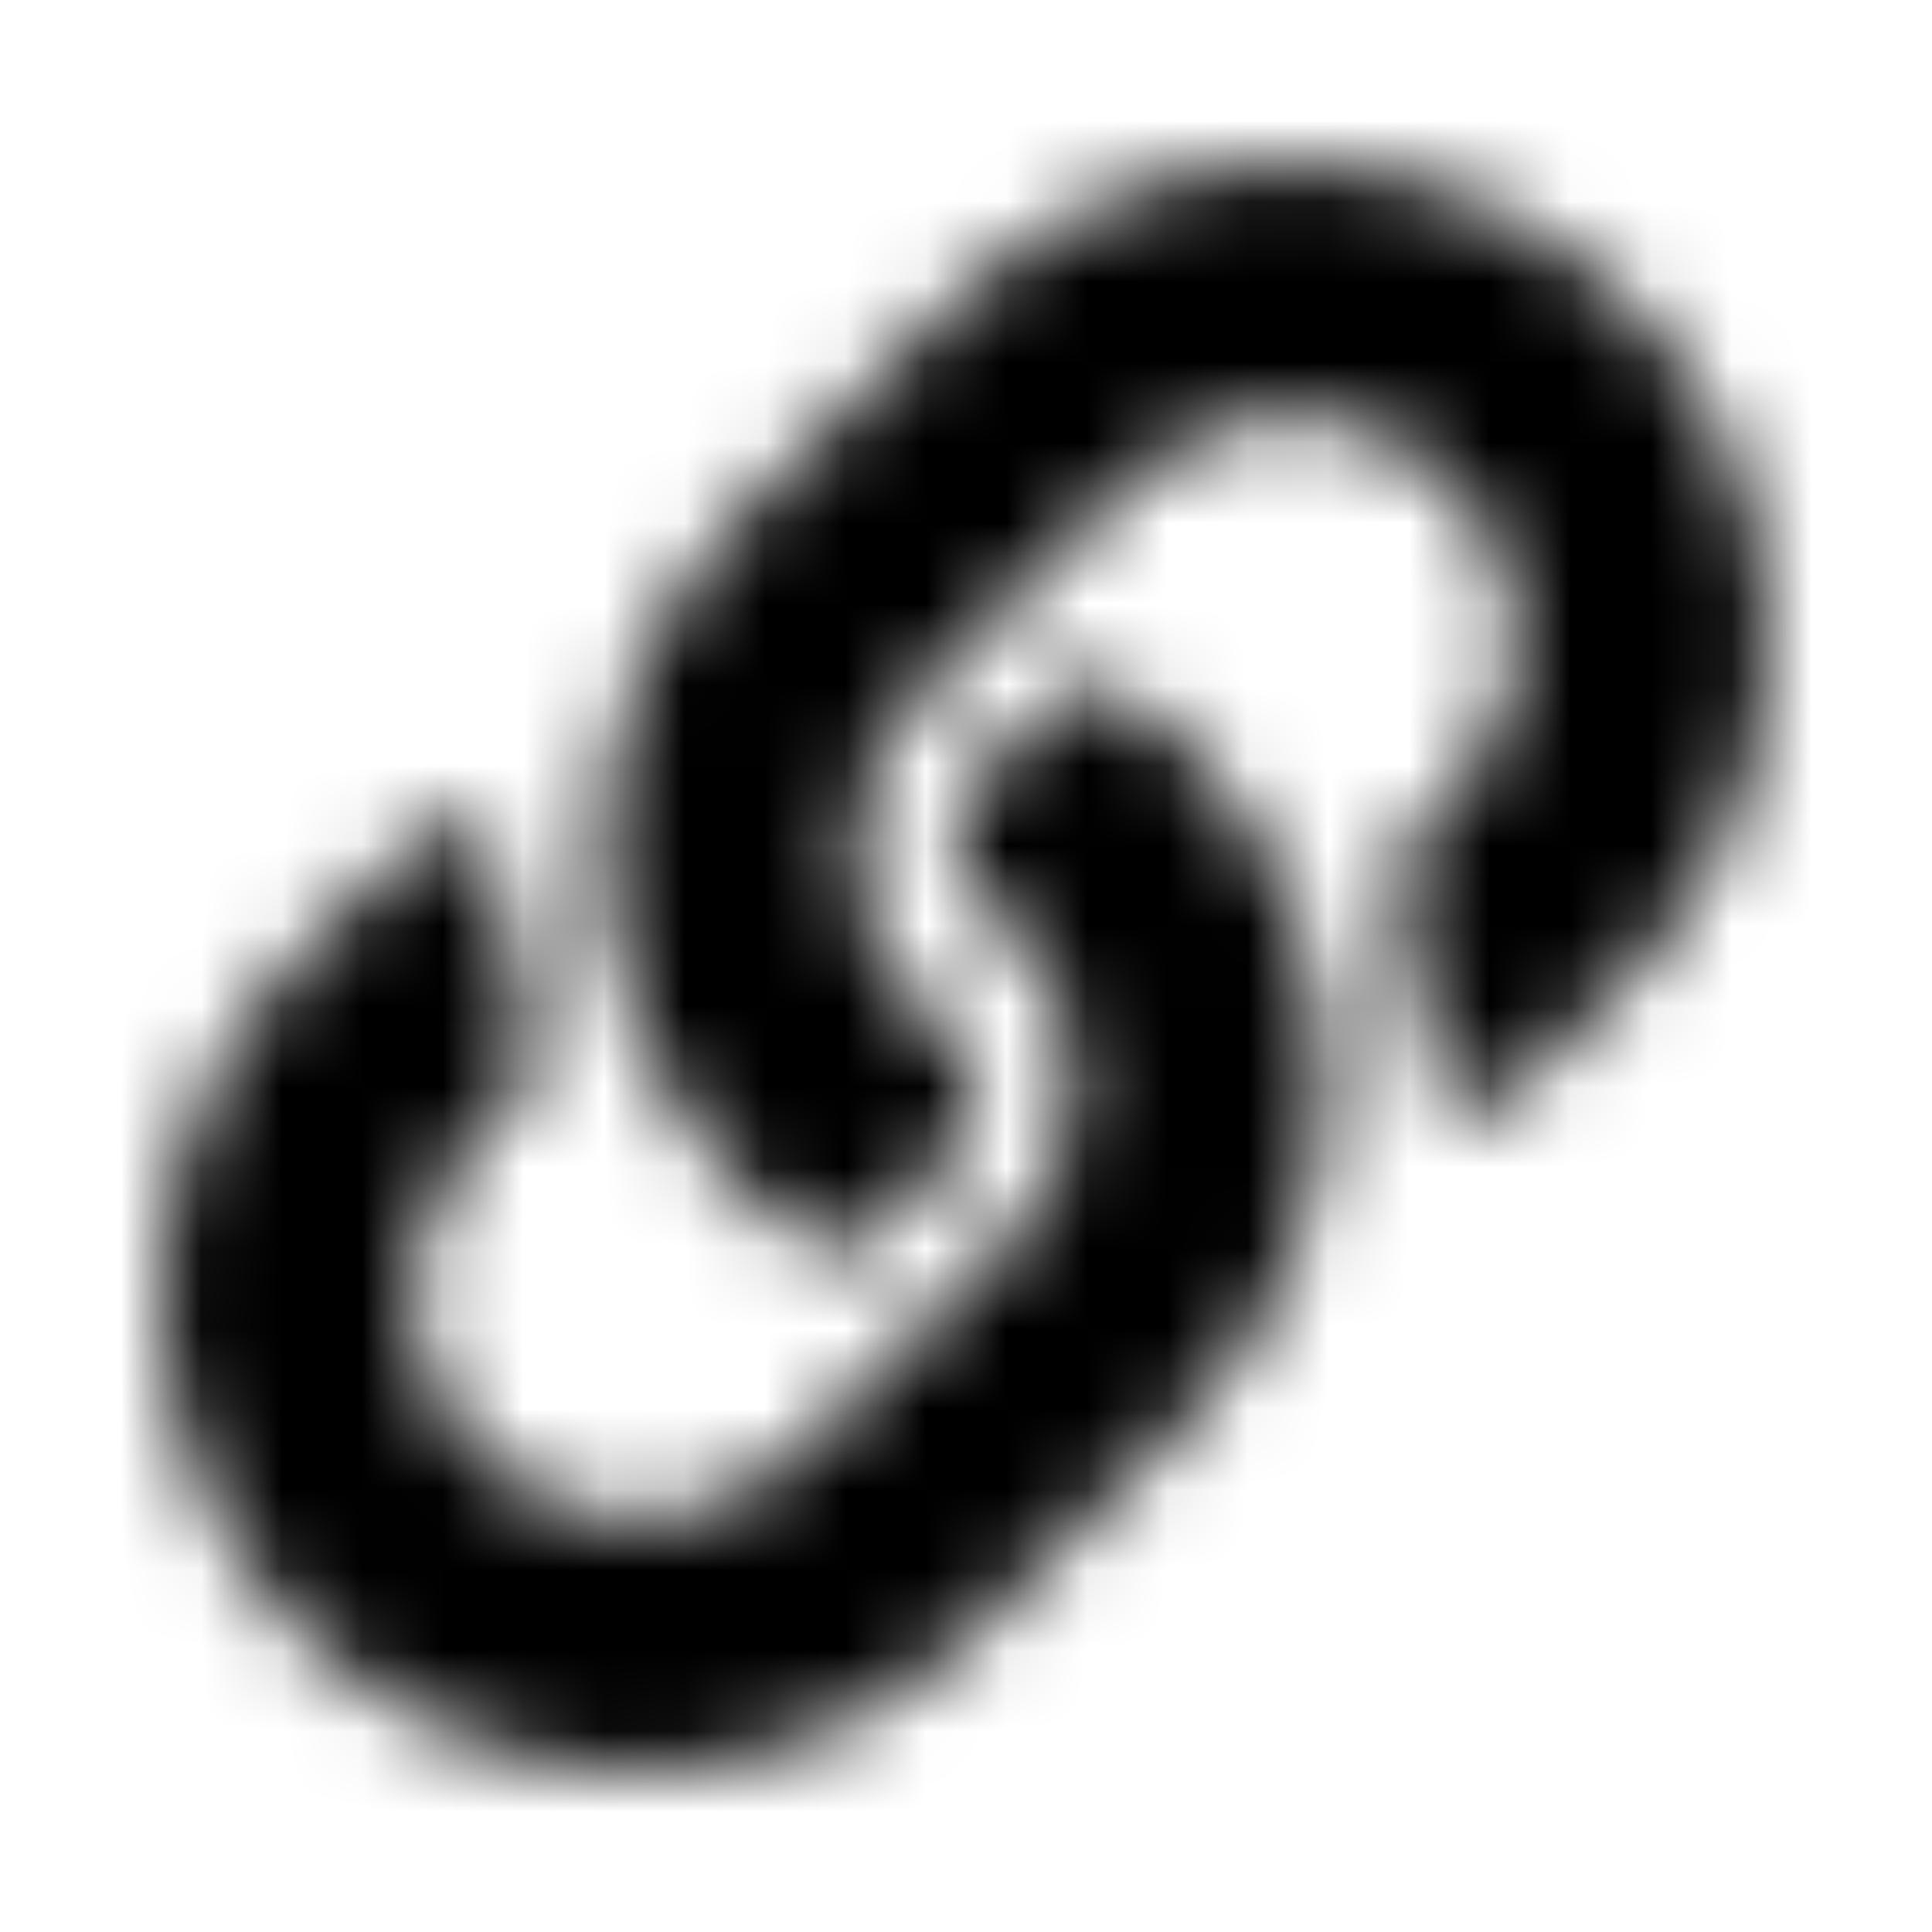 <?xml version="1.0" encoding="UTF-8"?>
<svg width="24px" height="24px" viewBox="0 0 24 24" version="1.1" xmlns="http://www.w3.org/2000/svg" xmlns:xlink="http://www.w3.org/1999/xlink">
    <!-- Generator: Sketch 52.5 (67469) - http://www.bohemiancoding.com/sketch -->
    <title>link</title>
    <desc>Created with Sketch.</desc>
    <defs>
        <path d="M14.733,9.267 C17.063,11.598 17.031,15.337 14.747,17.633 C14.743,17.637 14.738,17.643 14.733,17.647 L12.114,20.267 C9.803,22.578 6.043,22.578 3.733,20.267 C1.422,17.957 1.422,14.197 3.733,11.887 L5.18,10.44 C5.563,10.056 6.224,10.311 6.244,10.853 C6.269,11.544 6.393,12.239 6.622,12.909 C6.699,13.136 6.644,13.387 6.474,13.556 L5.964,14.067 C4.871,15.159 4.837,16.938 5.919,18.042 C7.011,19.156 8.807,19.163 9.908,18.062 L12.528,15.442 C13.627,14.343 13.622,12.567 12.528,11.472 C12.384,11.328 12.238,11.216 12.125,11.138 C11.962,11.026 11.862,10.844 11.854,10.647 C11.839,10.235 11.984,9.81 12.31,9.485 L13.131,8.664 C13.346,8.448 13.684,8.422 13.933,8.596 C14.219,8.796 14.487,9.02 14.733,9.267 Z M20.228,3.772 C17.918,1.461 14.158,1.461 11.847,3.772 L9.228,6.392 C9.223,6.396 9.218,6.402 9.214,6.406 C6.93,8.702 6.898,12.441 9.228,14.772 C9.474,15.019 9.742,15.243 10.028,15.443 C10.277,15.617 10.615,15.59 10.83,15.375 L11.651,14.554 C11.976,14.229 12.122,13.804 12.107,13.392 C12.099,13.195 11.999,13.013 11.836,12.901 C11.723,12.823 11.577,12.711 11.433,12.567 C10.339,11.472 10.334,9.696 11.433,8.597 L14.053,5.977 C15.154,4.876 16.95,4.883 18.042,5.997 C19.124,7.101 19.09,8.88 17.997,9.972 L17.487,10.482 C17.317,10.652 17.262,10.903 17.339,11.13 C17.568,11.8 17.692,12.495 17.717,13.185 C17.737,13.728 18.398,13.983 18.781,13.599 L20.228,12.152 C22.539,9.842 22.539,6.082 20.228,3.772 Z" id="path-1"></path>
    </defs>
    <g id="link" stroke="none" stroke-width="1" fill="none" fill-rule="evenodd">
        <mask id="mask-2" fill="white">
            <use xlink:href="#path-1"></use>
        </mask>
        <g fill-rule="nonzero"></g>
        <g id="🎨-color" mask="url(#mask-2)" fill="#000000">
            <rect id="🎨-Color" x="0" y="0" width="24" height="24"></rect>
        </g>
    </g>
</svg>